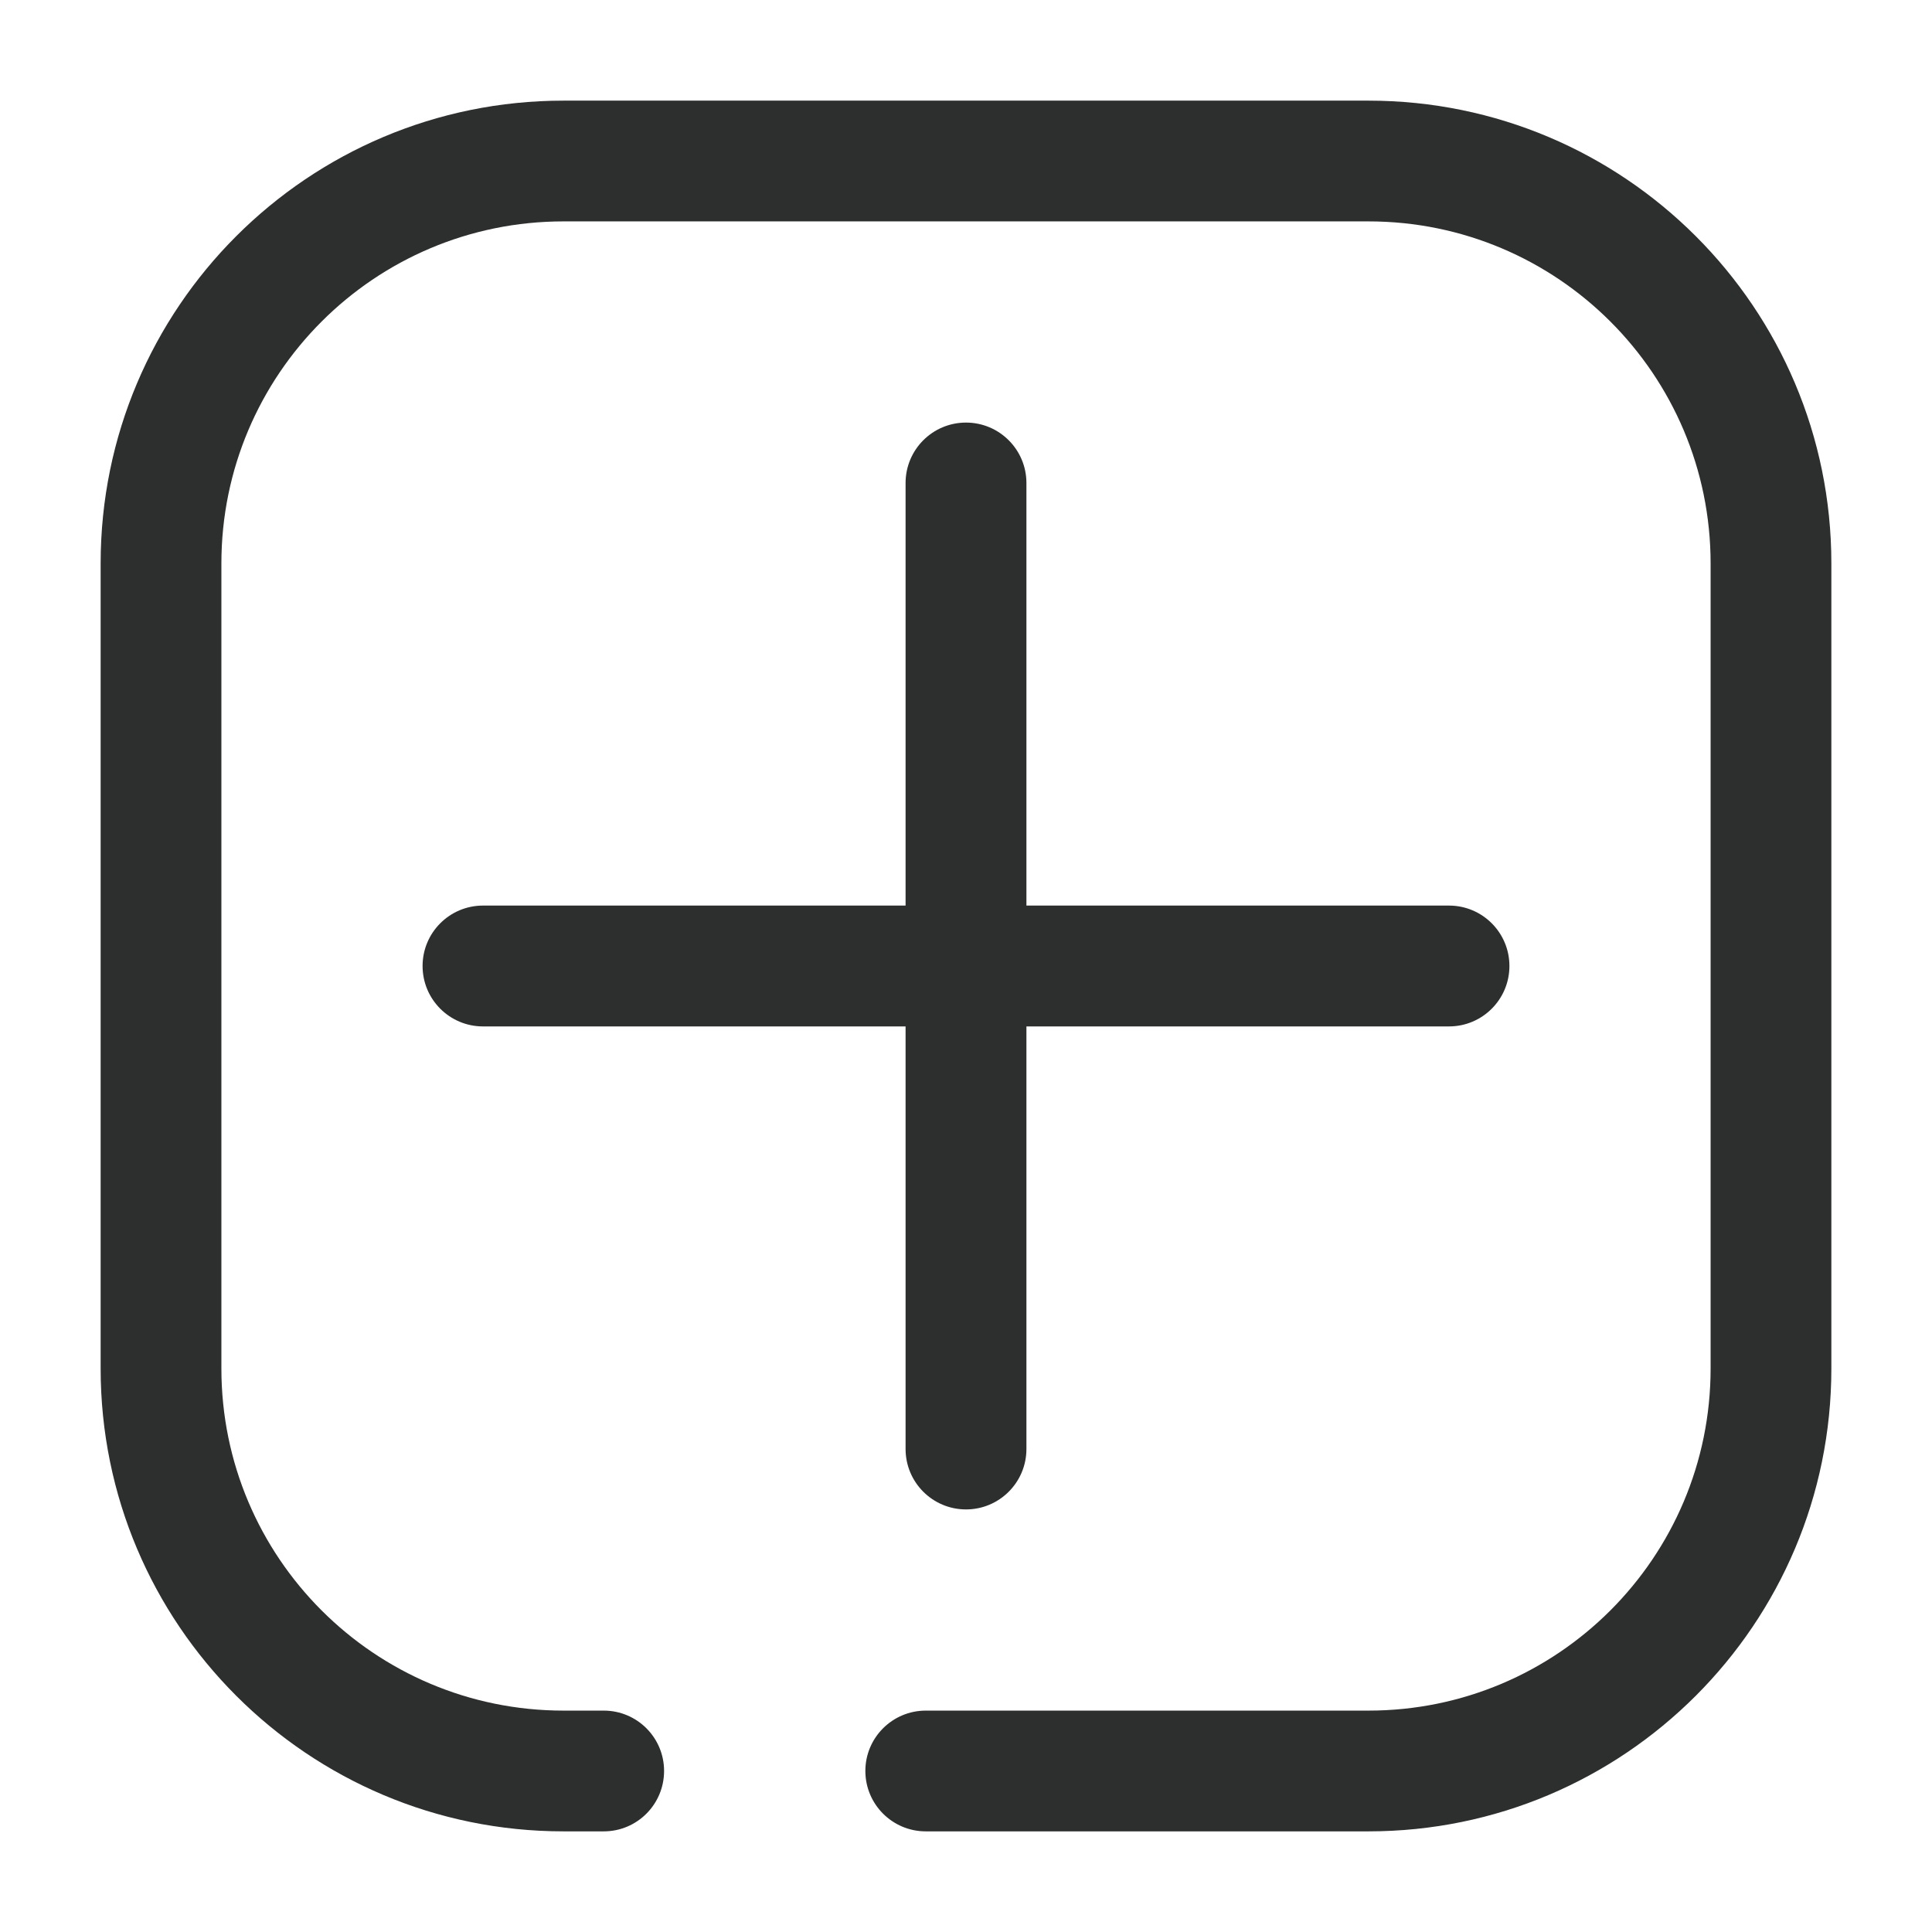 <svg width="22" height="22" viewBox="0 0 22 22" fill="none" xmlns="http://www.w3.org/2000/svg">
<path fill-rule="evenodd" clip-rule="evenodd" d="M1.146 6.416C1.146 3.505 3.506 1.146 6.417 1.146H15.583C18.494 1.146 20.854 3.505 20.854 6.416V15.583C20.854 18.494 18.494 20.854 15.583 20.854H10.542C10.162 20.854 9.854 20.546 9.854 20.166C9.854 19.787 10.162 19.479 10.542 19.479H15.583C17.735 19.479 19.479 17.735 19.479 15.583V6.416C19.479 4.265 17.735 2.521 15.583 2.521H6.417C4.265 2.521 2.521 4.265 2.521 6.416V15.583C2.521 17.735 4.265 19.479 6.417 19.479H6.875C7.255 19.479 7.562 19.787 7.562 20.166C7.562 20.546 7.255 20.854 6.875 20.854H6.417C3.506 20.854 1.146 18.494 1.146 15.583V6.416Z" fill="#2D2E2E"/>
<path fill-rule="evenodd" clip-rule="evenodd" d="M11 4.812C11.38 4.812 11.688 5.12 11.688 5.5V16.5C11.688 16.88 11.38 17.188 11 17.188C10.62 17.188 10.312 16.88 10.312 16.5V5.5C10.312 5.12 10.62 4.812 11 4.812Z" fill="#2D2E2E"/>
<path fill-rule="evenodd" clip-rule="evenodd" d="M4.812 11C4.812 10.62 5.12 10.312 5.5 10.312H16.5C16.88 10.312 17.188 10.62 17.188 11C17.188 11.38 16.88 11.688 16.5 11.688H5.5C5.12 11.688 4.812 11.38 4.812 11Z" fill="#2D2E2E"/>
</svg>
